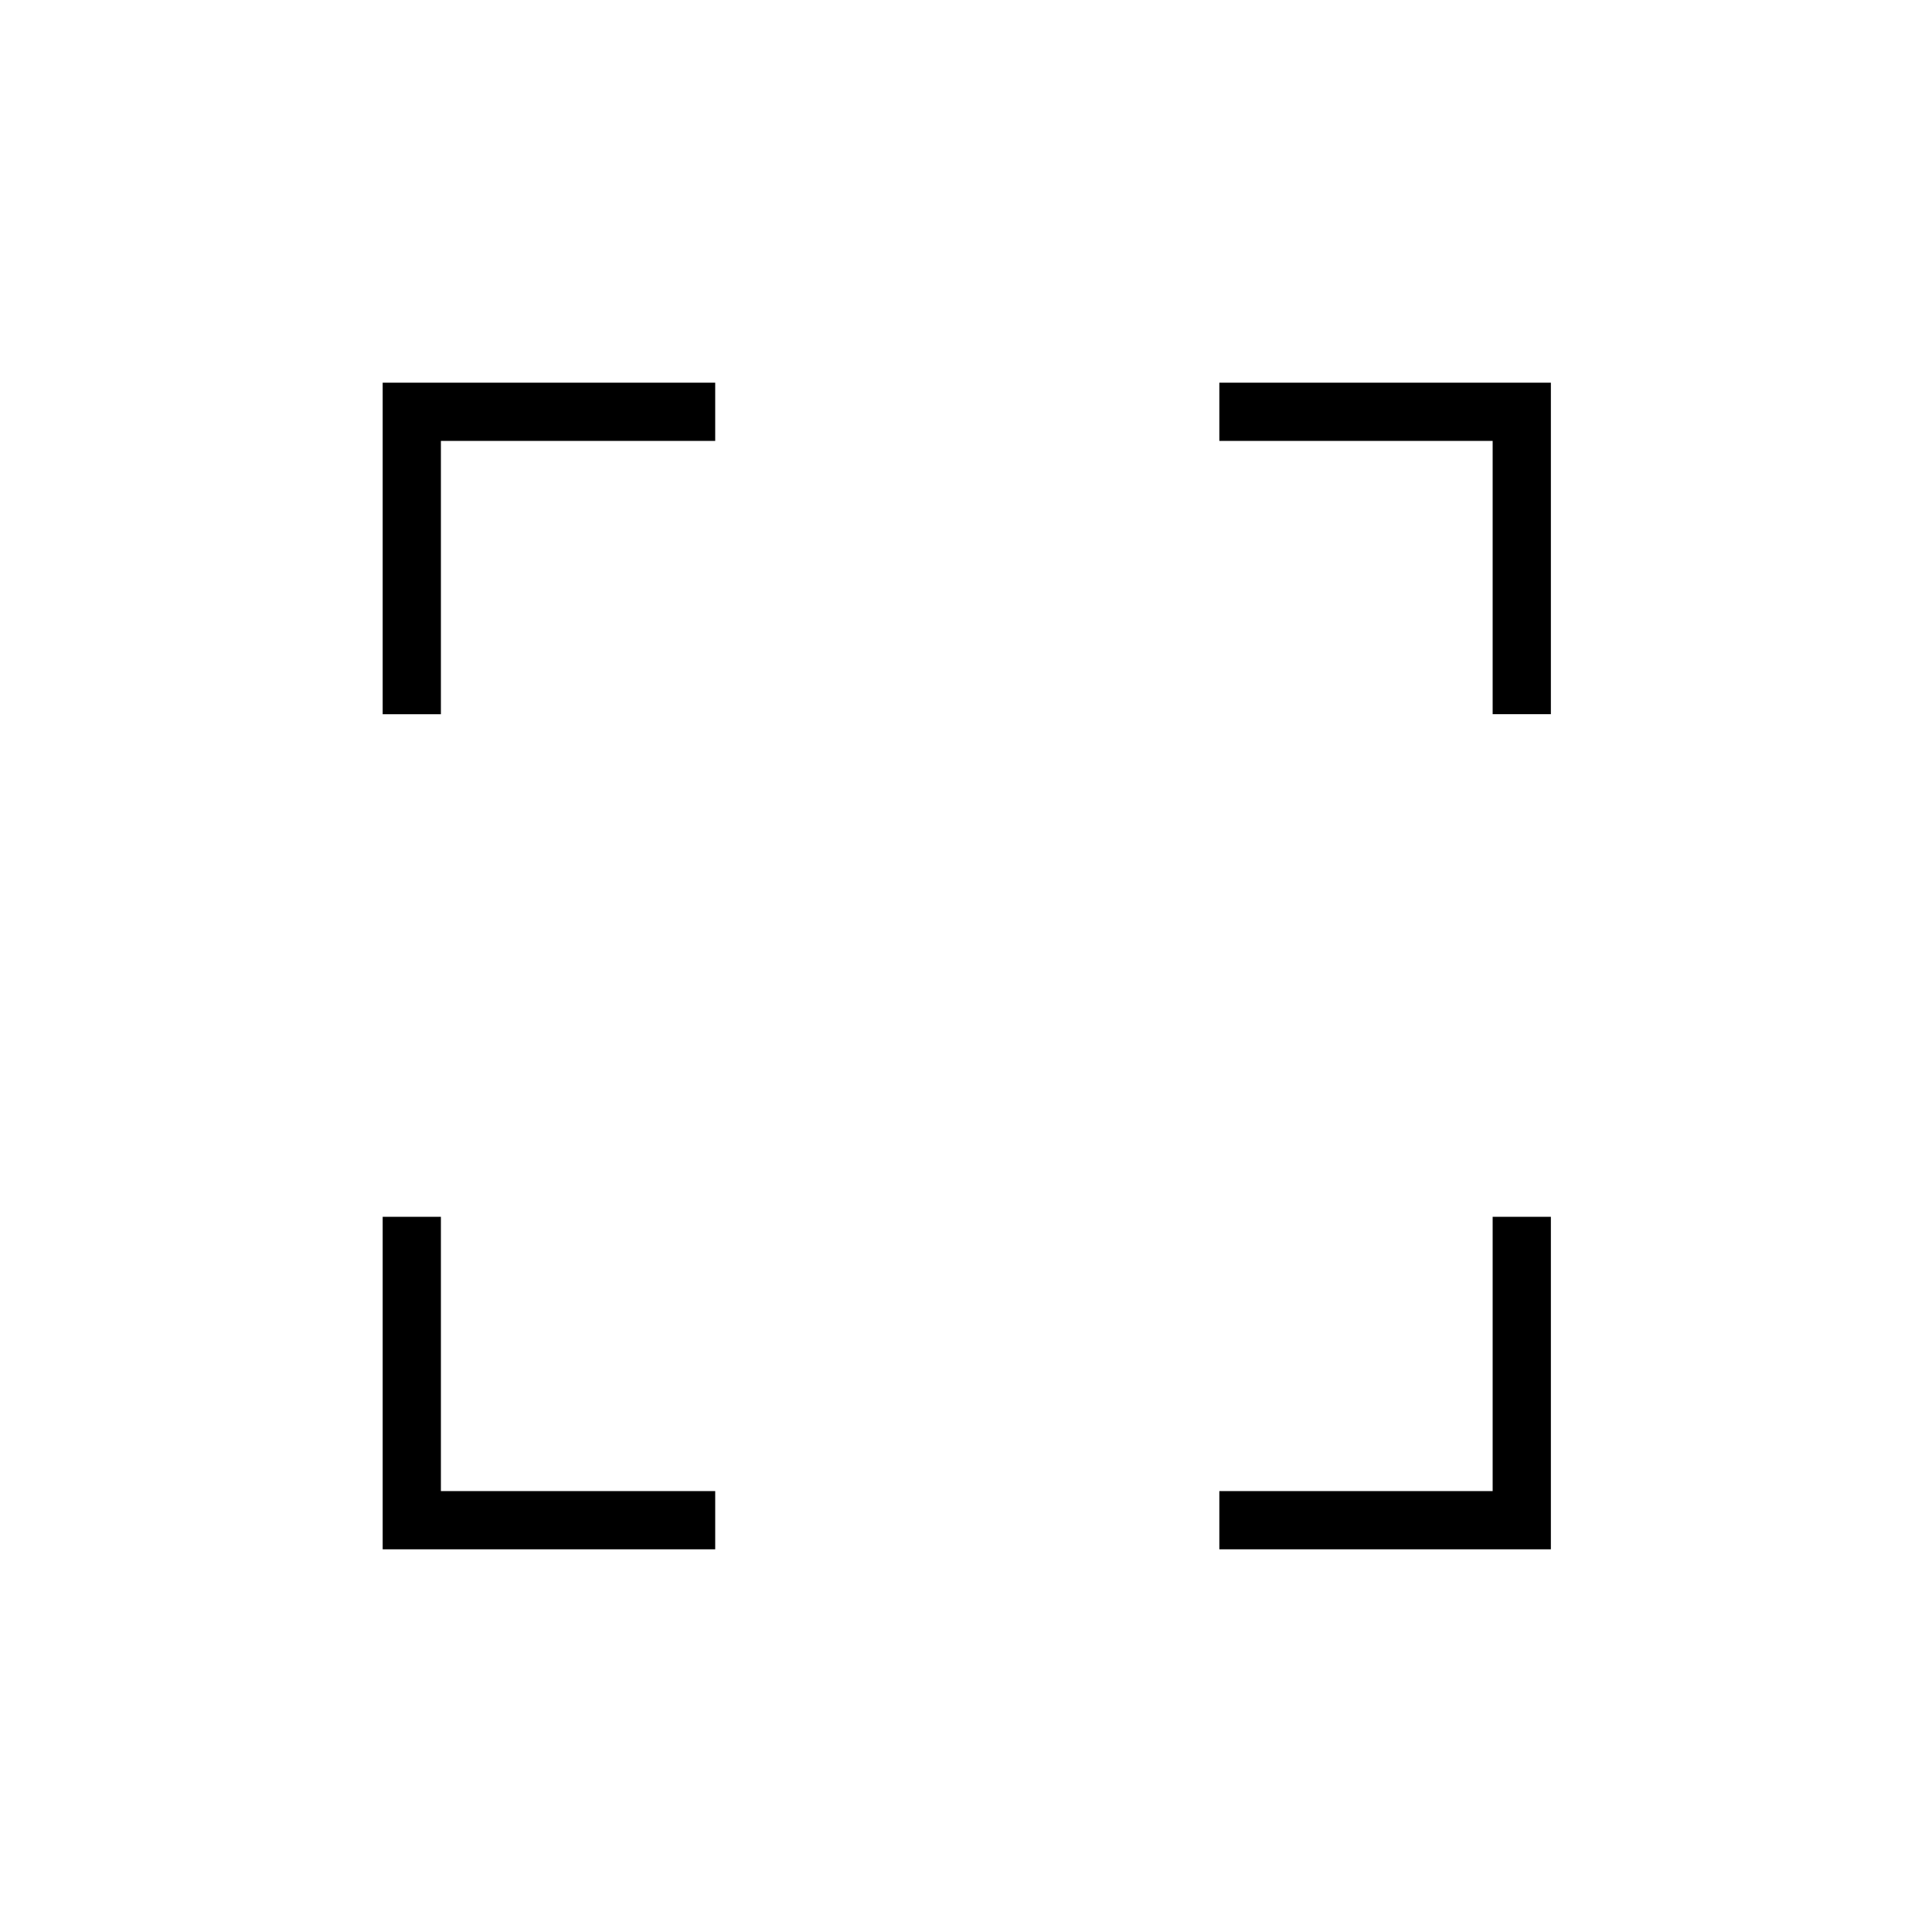 <svg xmlns="http://www.w3.org/2000/svg" height="20" viewBox="0 -960 960 960" width="20"><path d="M190.15-190.15v-165.23h28.93v136.3h136.3v28.93H190.15Zm415.73 0v-28.93h135.81v-136.3h28.93v165.23H605.88ZM190.15-605.12v-164.73h165.23v28.93h-136.3v135.8h-28.93Zm551.54 0v-135.8H605.88v-28.93h164.74v164.73h-28.93Z"/></svg>